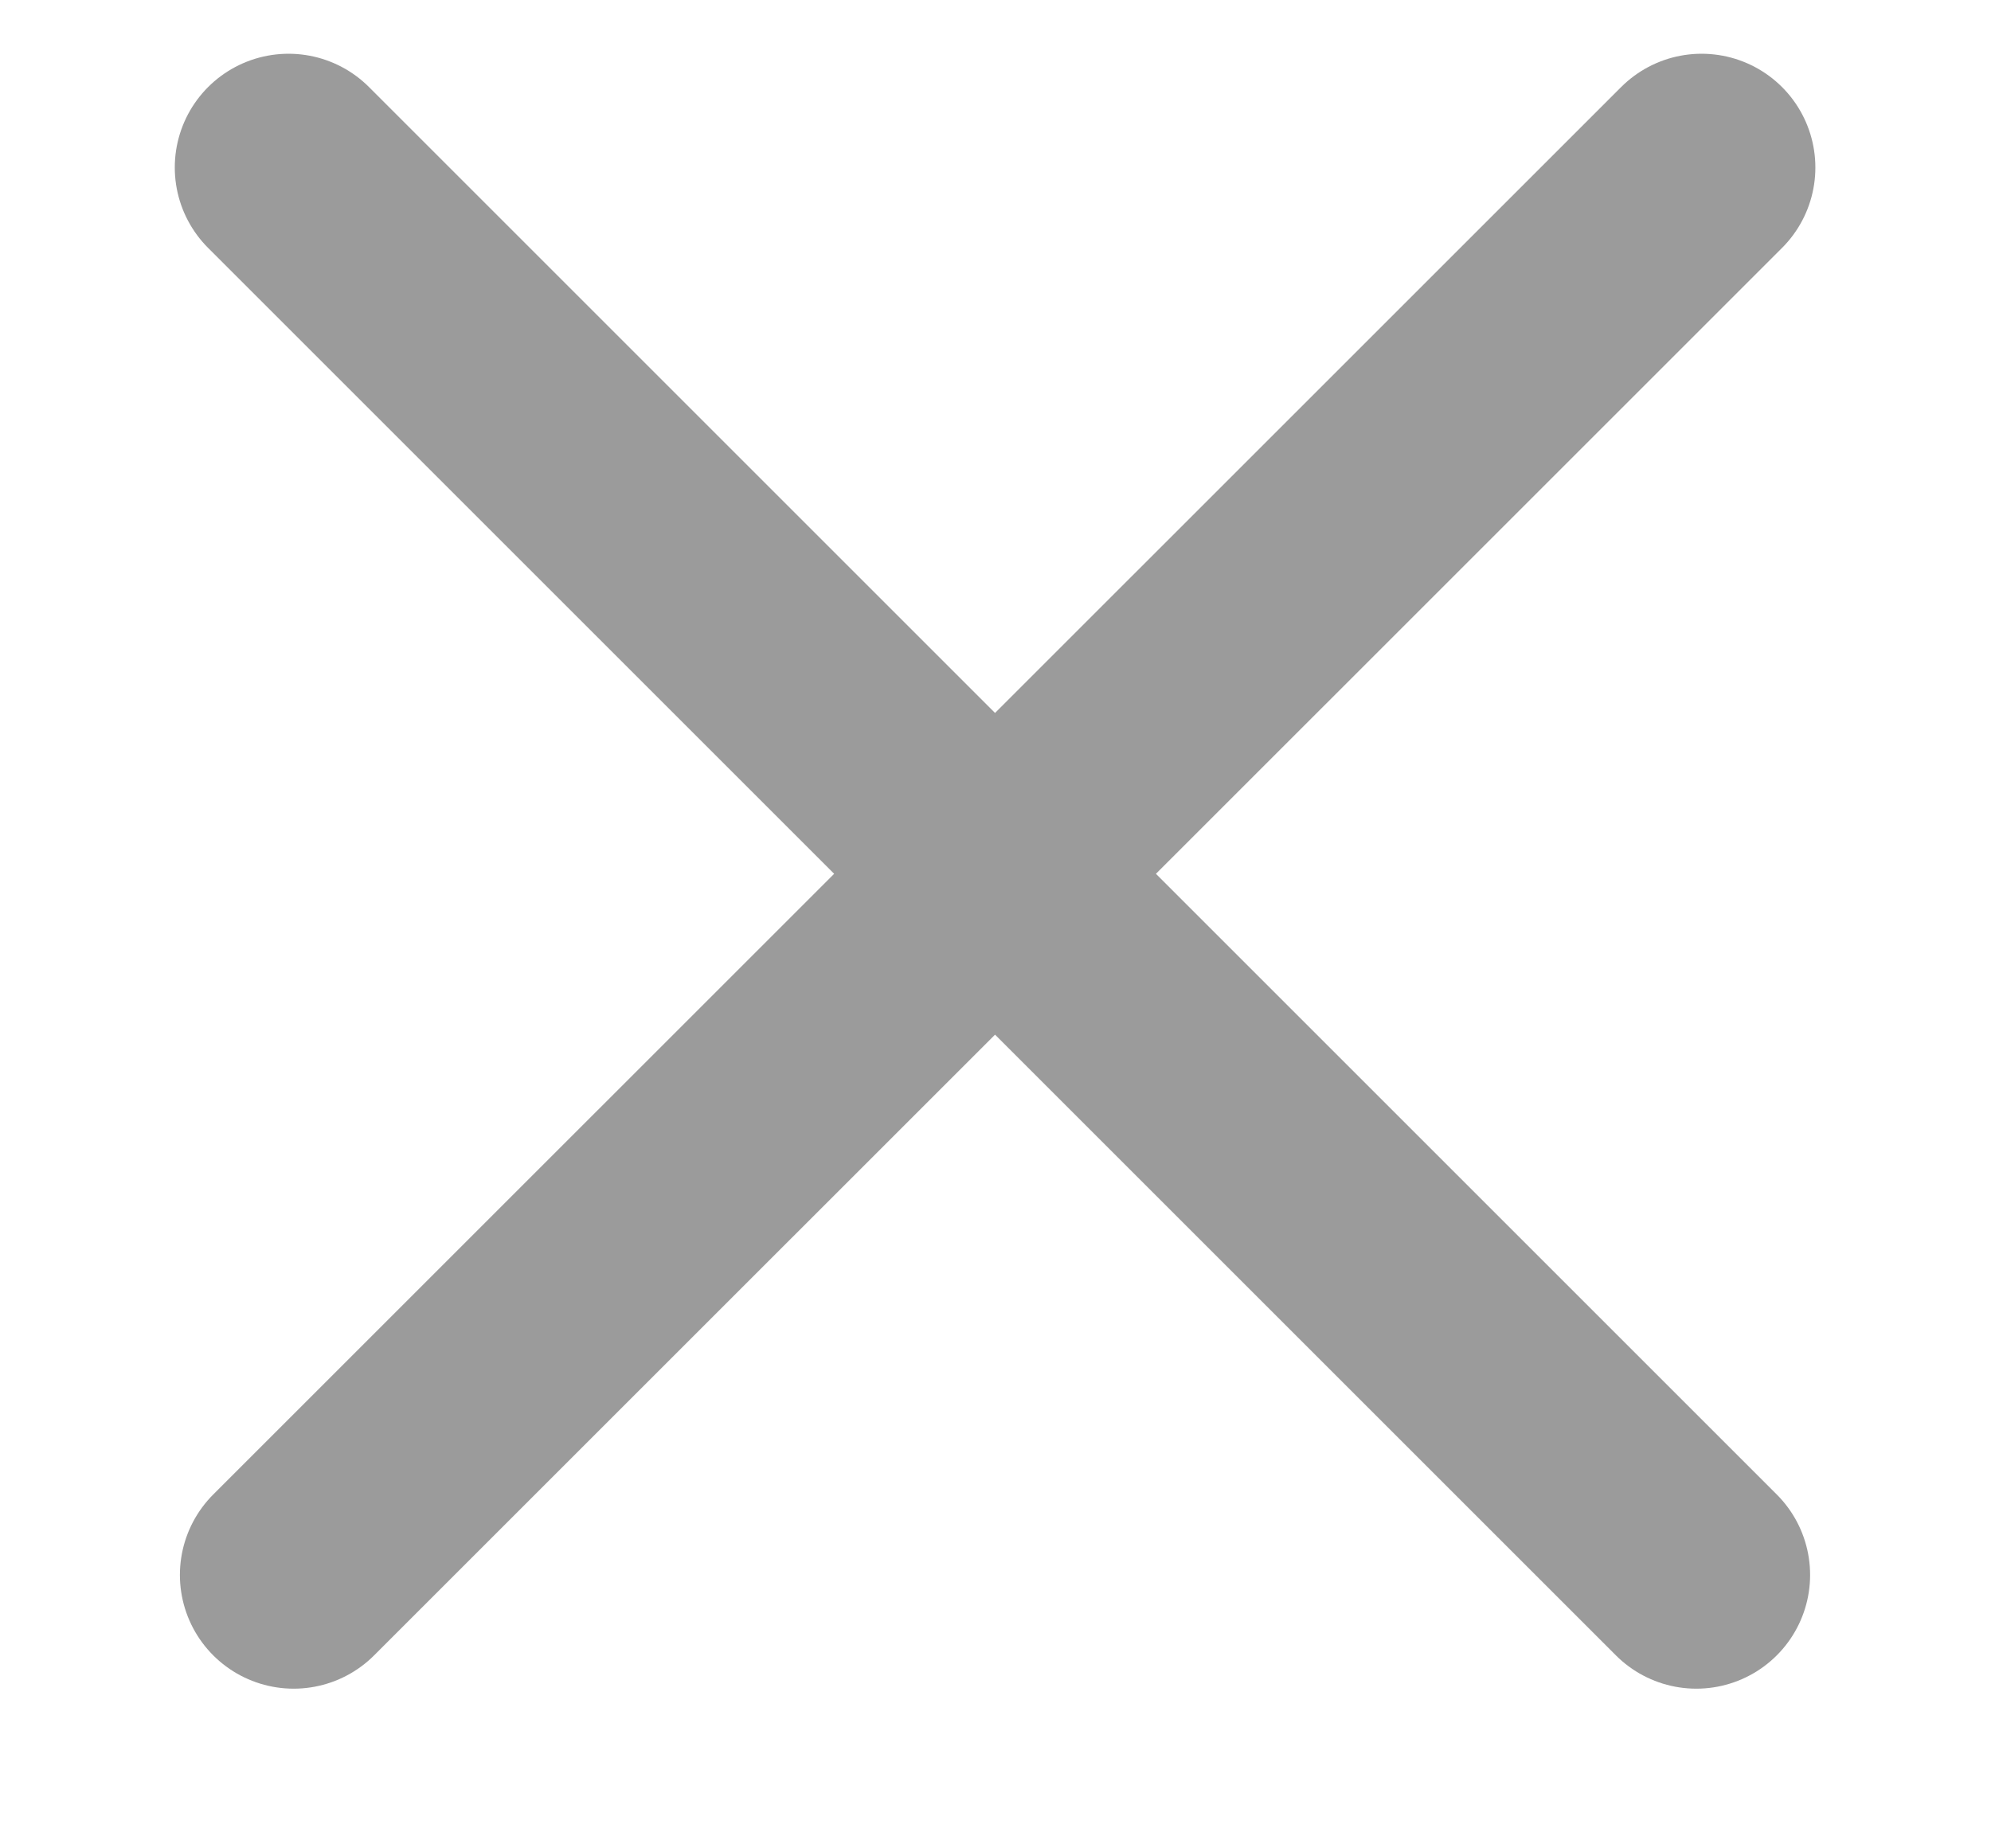 <svg width="14" height="13" viewBox="0 0 14 13" fill="none" xmlns="http://www.w3.org/2000/svg">
<path d="M11.965 1.178L2.065 11.077" stroke="#9B9B9B" stroke-width="1.6" stroke-linecap="round" stroke-linejoin="round"/>
<path d="M11.928 11.077L2.029 1.178" stroke="#9B9B9B" stroke-width="1.6" stroke-linecap="round" stroke-linejoin="round"/>
</svg>
